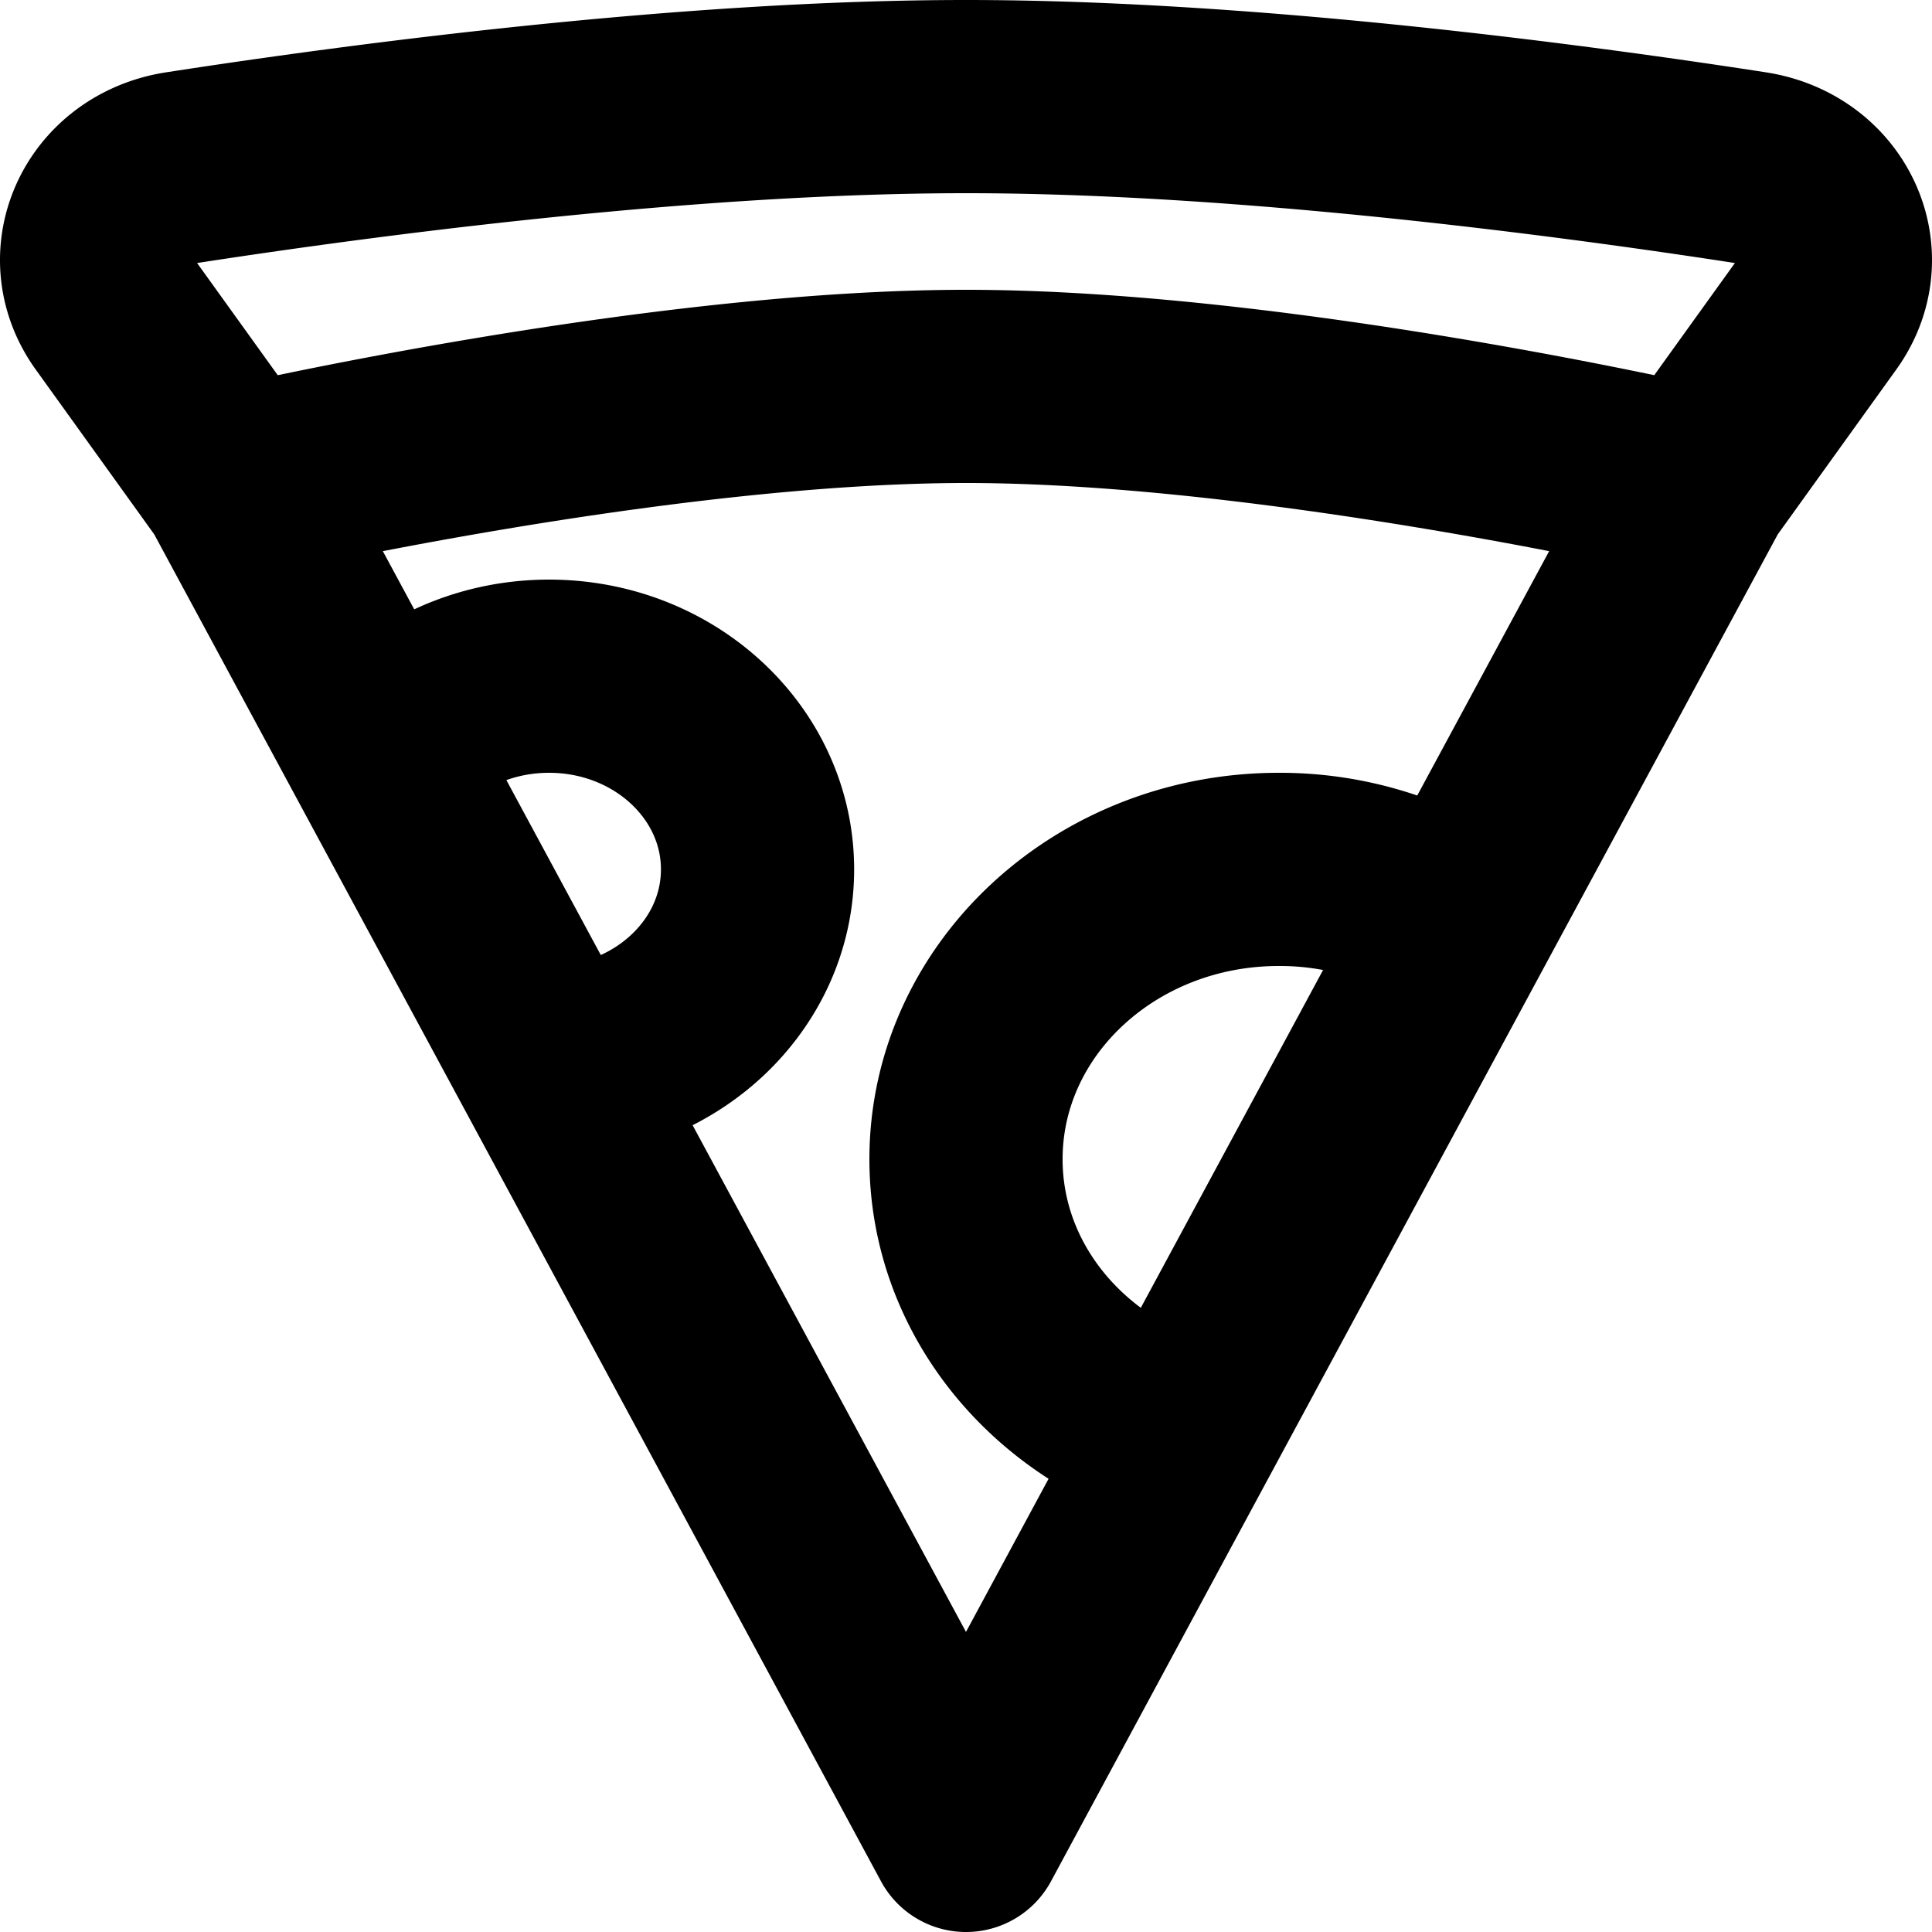 <svg xmlns="http://www.w3.org/2000/svg" width="20" height="20" fill="none" viewBox="0 0 20 20">
  <path stroke="#000" stroke-linejoin="round" stroke-width="2" d="M2.446 5 1.182 3.242c-.426-.592-.067-1.388.69-1.505C3.796 1.44 7.136 1 10 1s6.205.44 8.128.737c.757.117 1.116.913.69 1.505L17.554 5M2.446 5l1.511 2.8M2.447 5S6.762 4 10 4s7.554 1 7.554 1m0 0L15.1 9.546m0 0A3.4 3.4 0 0 0 13.237 9C11.45 9 10 10.343 10 12c0 1.333.939 2.463 2.237 2.854M15.1 9.546l-2.864 5.308m0 0L10 19l-4.316-8m0 0c1.192 0 2.158-.895 2.158-2s-.966-2-2.158-2c-.706 0-1.333.314-1.727.8M5.684 11 3.957 7.8"/>
</svg>

